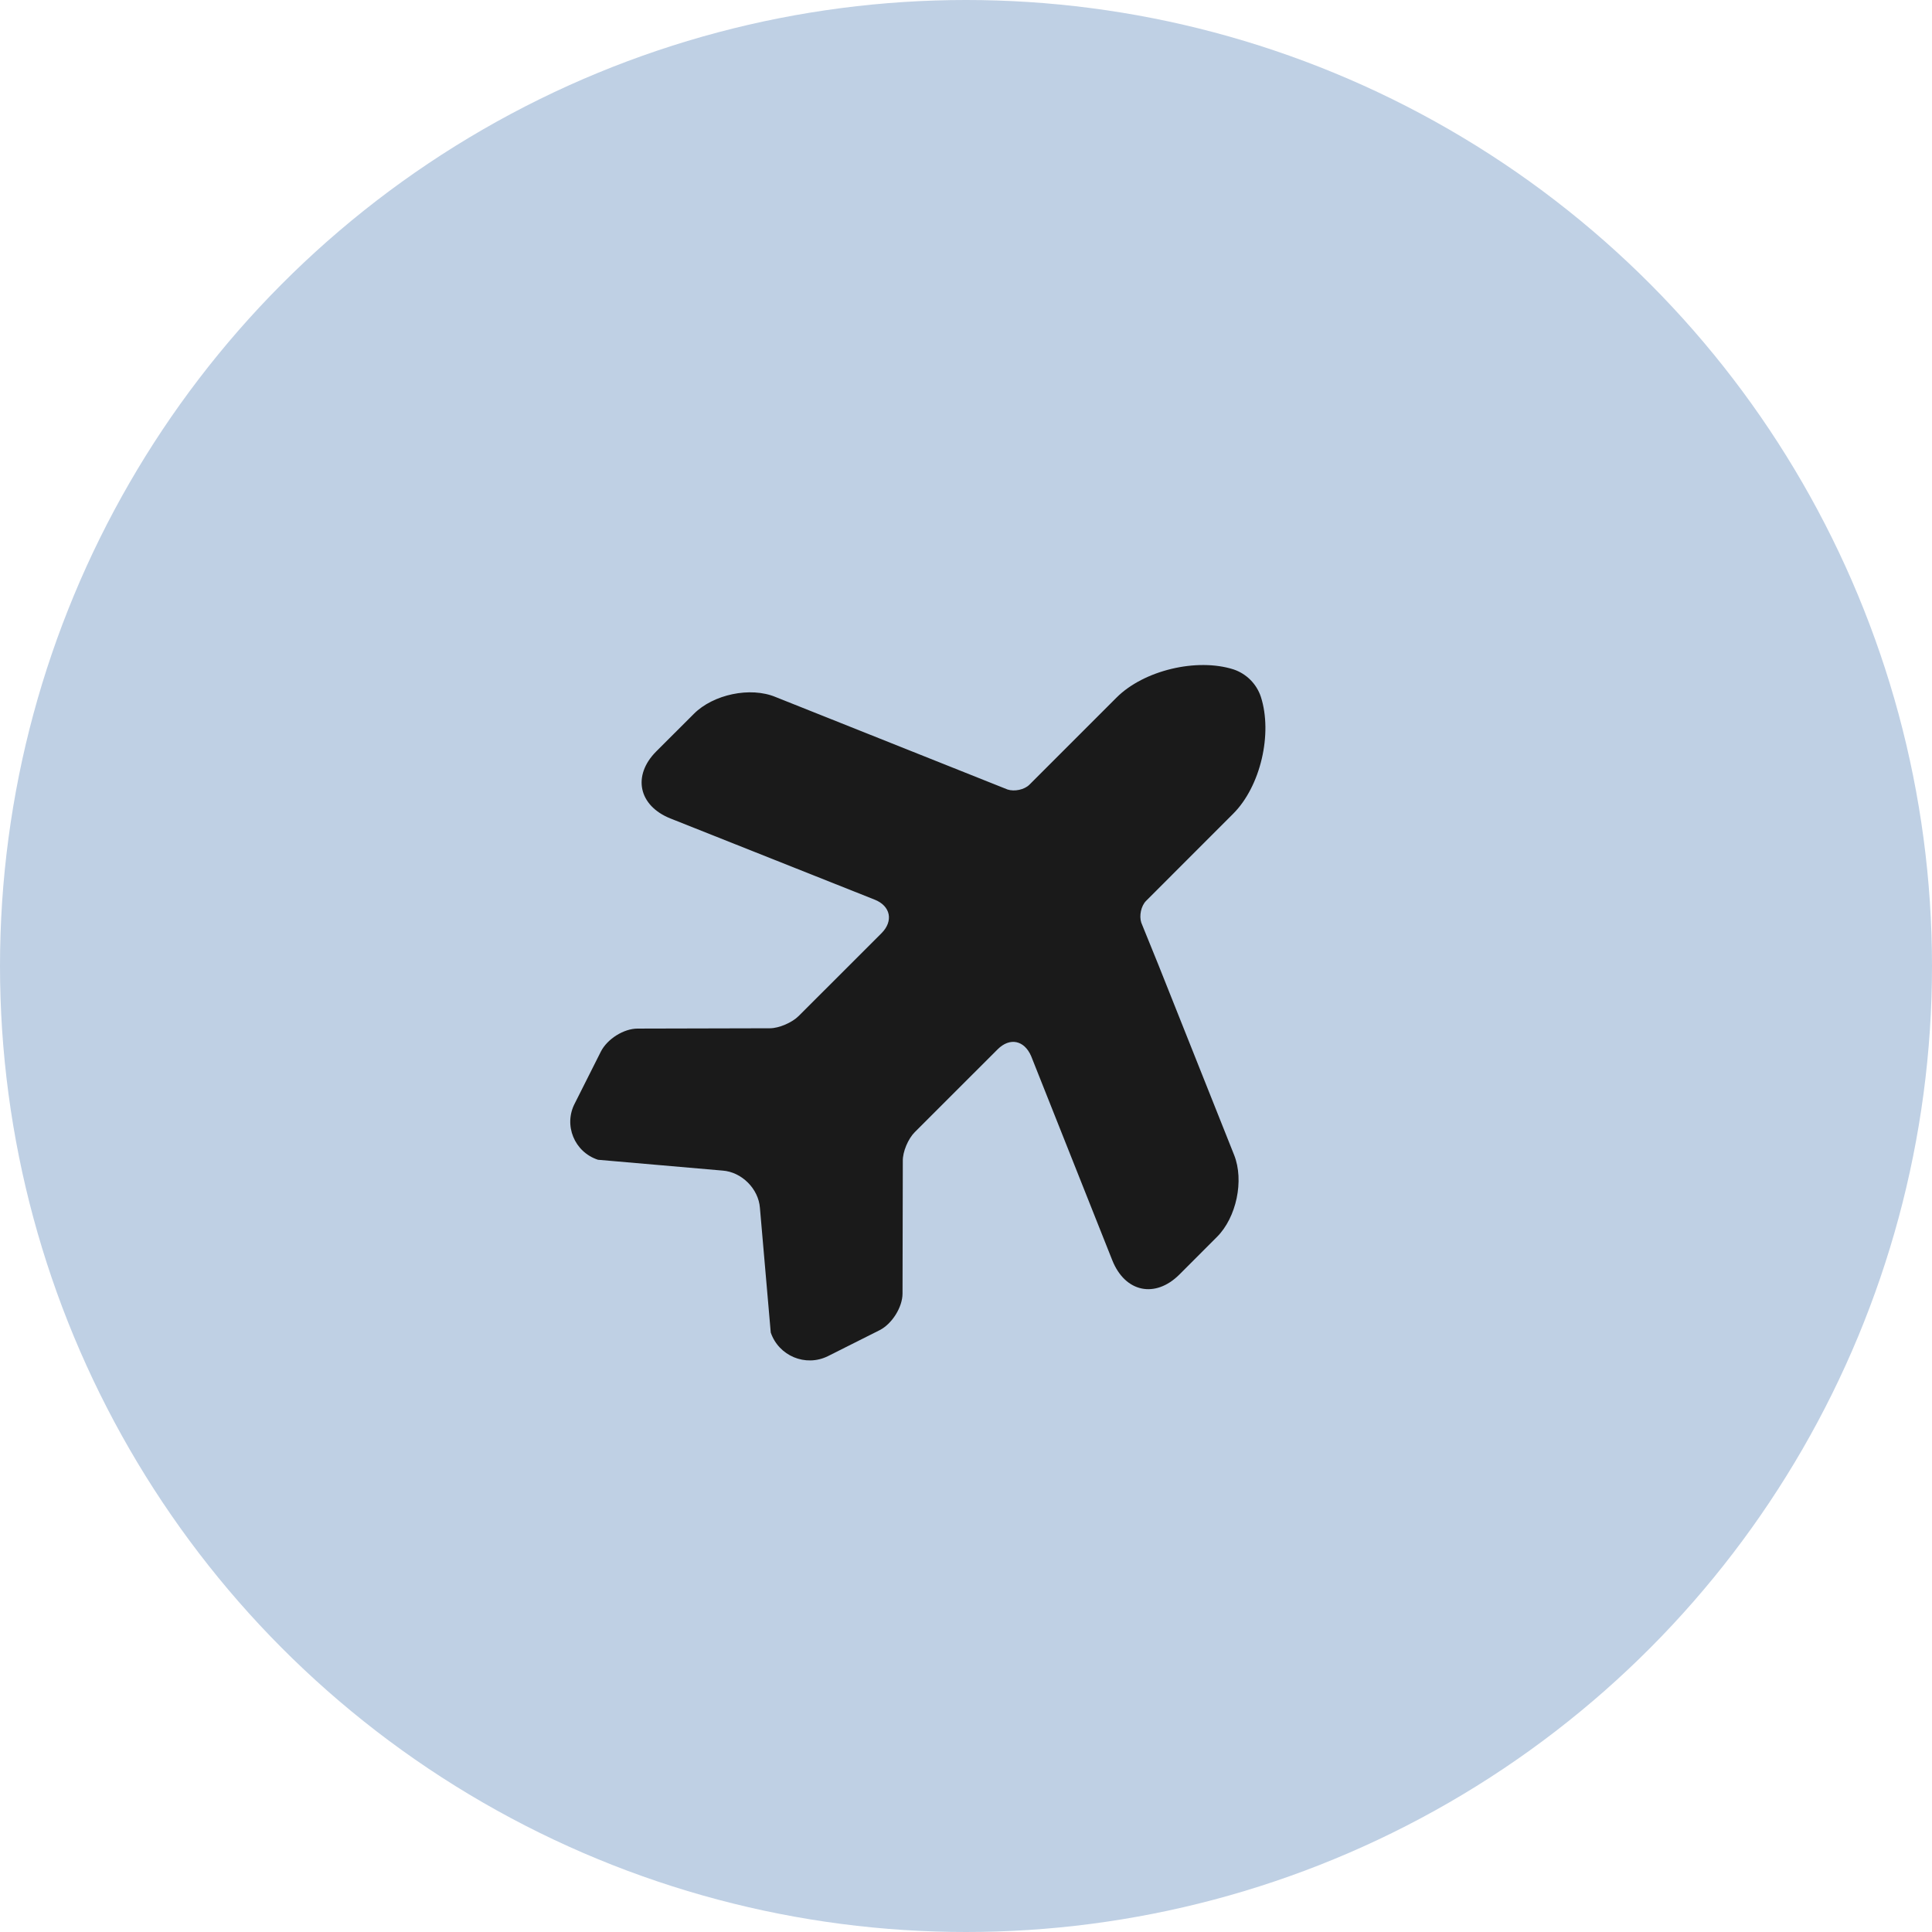 <svg width="48" height="48" viewBox="0 0 48 48" fill="none" xmlns="http://www.w3.org/2000/svg">
<circle cx="24" cy="24" r="24" fill="#BFD0E4"/>
<path d="M30.661 28.694L28.78 23.971L28.355 22.924C28.299 22.754 28.348 22.507 28.476 22.38L30.639 20.216C31.318 19.537 31.622 18.229 31.325 17.31C31.219 16.991 30.965 16.737 30.646 16.631C29.734 16.341 28.419 16.652 27.74 17.331L25.576 19.495C25.449 19.622 25.202 19.671 25.032 19.615L19.269 17.317C18.64 17.055 17.721 17.253 17.24 17.734L16.306 18.667C15.705 19.268 15.861 20.018 16.66 20.336L21.73 22.351C22.126 22.507 22.204 22.882 21.9 23.186L21.115 23.971L19.842 25.243C19.679 25.406 19.354 25.547 19.128 25.547L15.84 25.555C15.5 25.555 15.09 25.809 14.928 26.127L14.284 27.407C13.994 27.952 14.27 28.623 14.857 28.814L17.954 29.083C18.428 29.118 18.845 29.535 18.88 30.009L19.149 33.106C19.347 33.686 20.012 33.969 20.57 33.693L21.85 33.05C22.161 32.894 22.423 32.477 22.423 32.138L22.43 28.85C22.423 28.616 22.564 28.291 22.727 28.128L24.785 26.071C25.089 25.767 25.449 25.844 25.619 26.24L27.634 31.31C27.952 32.109 28.702 32.265 29.303 31.664L30.236 30.73C30.717 30.25 30.915 29.33 30.661 28.694Z" fill="#1A1A1A"/>
</svg>
